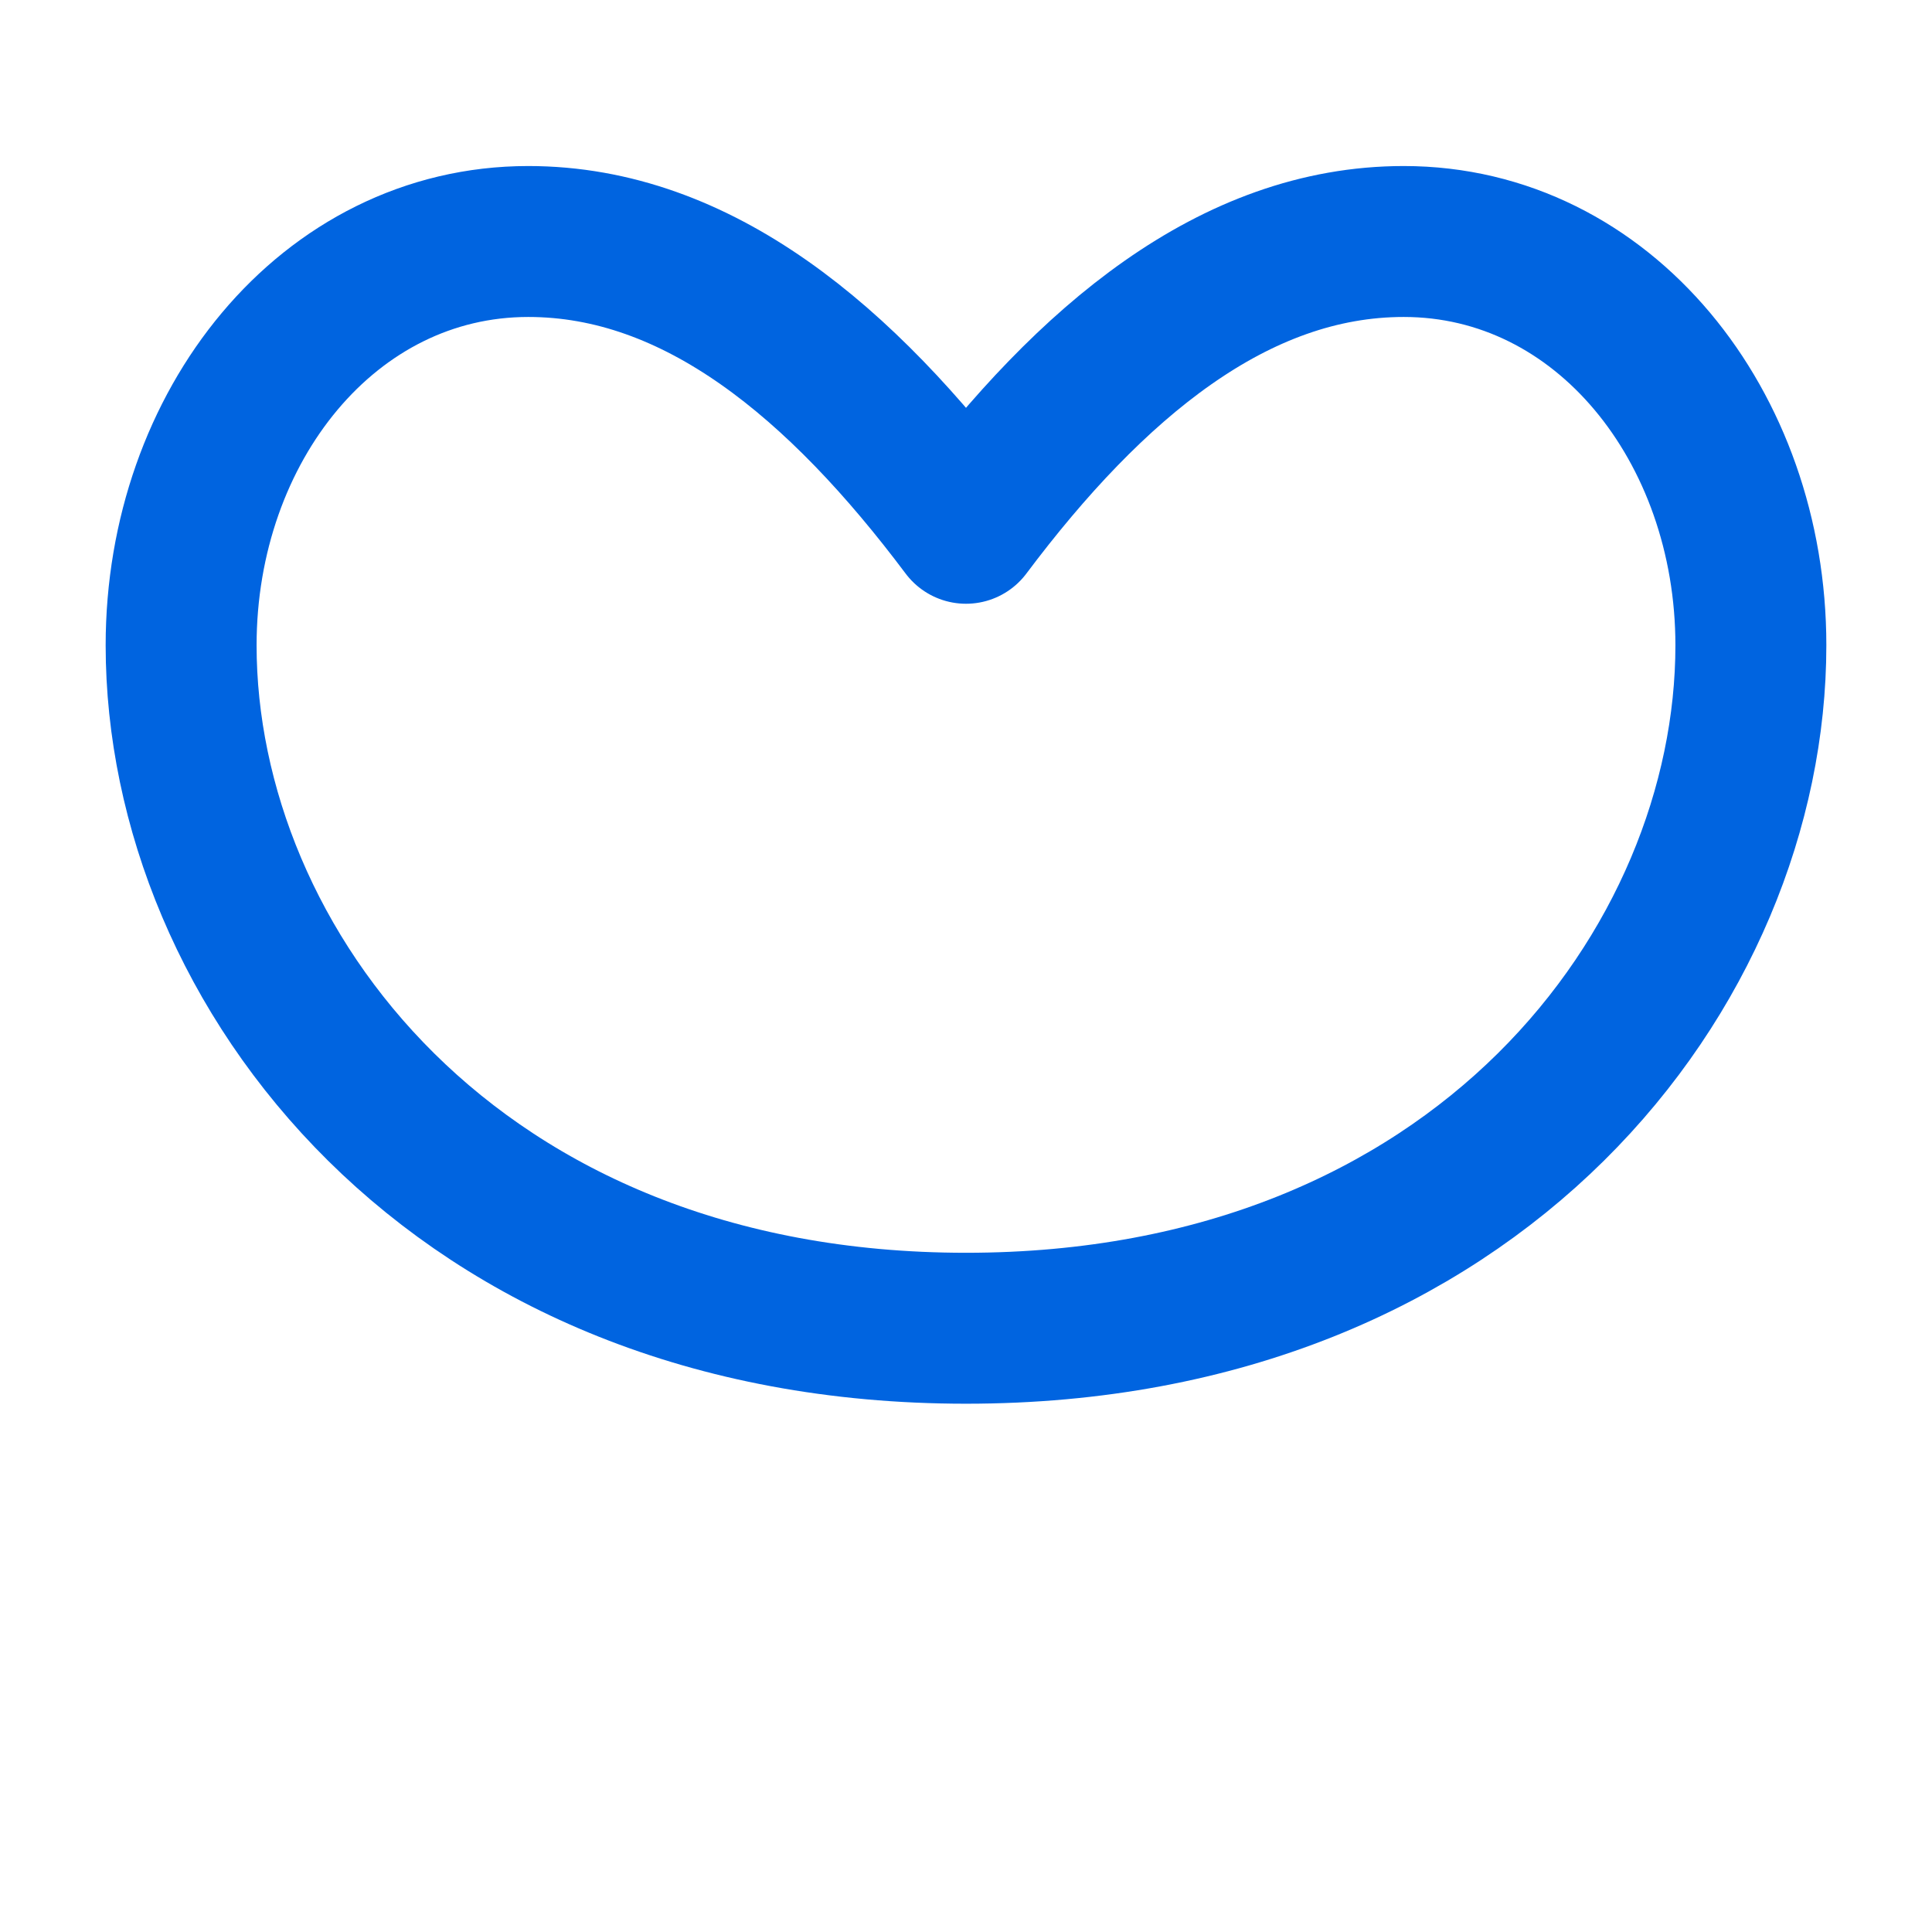 <svg width="100" height="100" viewBox="0 0 512 512" xmlns="http://www.w3.org/2000/svg">
  <path d="M256 140C223 96 185 64 140 64C87 64 48 113 48 171C48 256 120 352 256 352C392 352 464 256 464 171C464 113 425 64 372 64C327 64 289 96 256 140Z" 
        fill="none" stroke="#0064e0" stroke-width="40" stroke-linecap="round" stroke-linejoin="round"/>
</svg>
